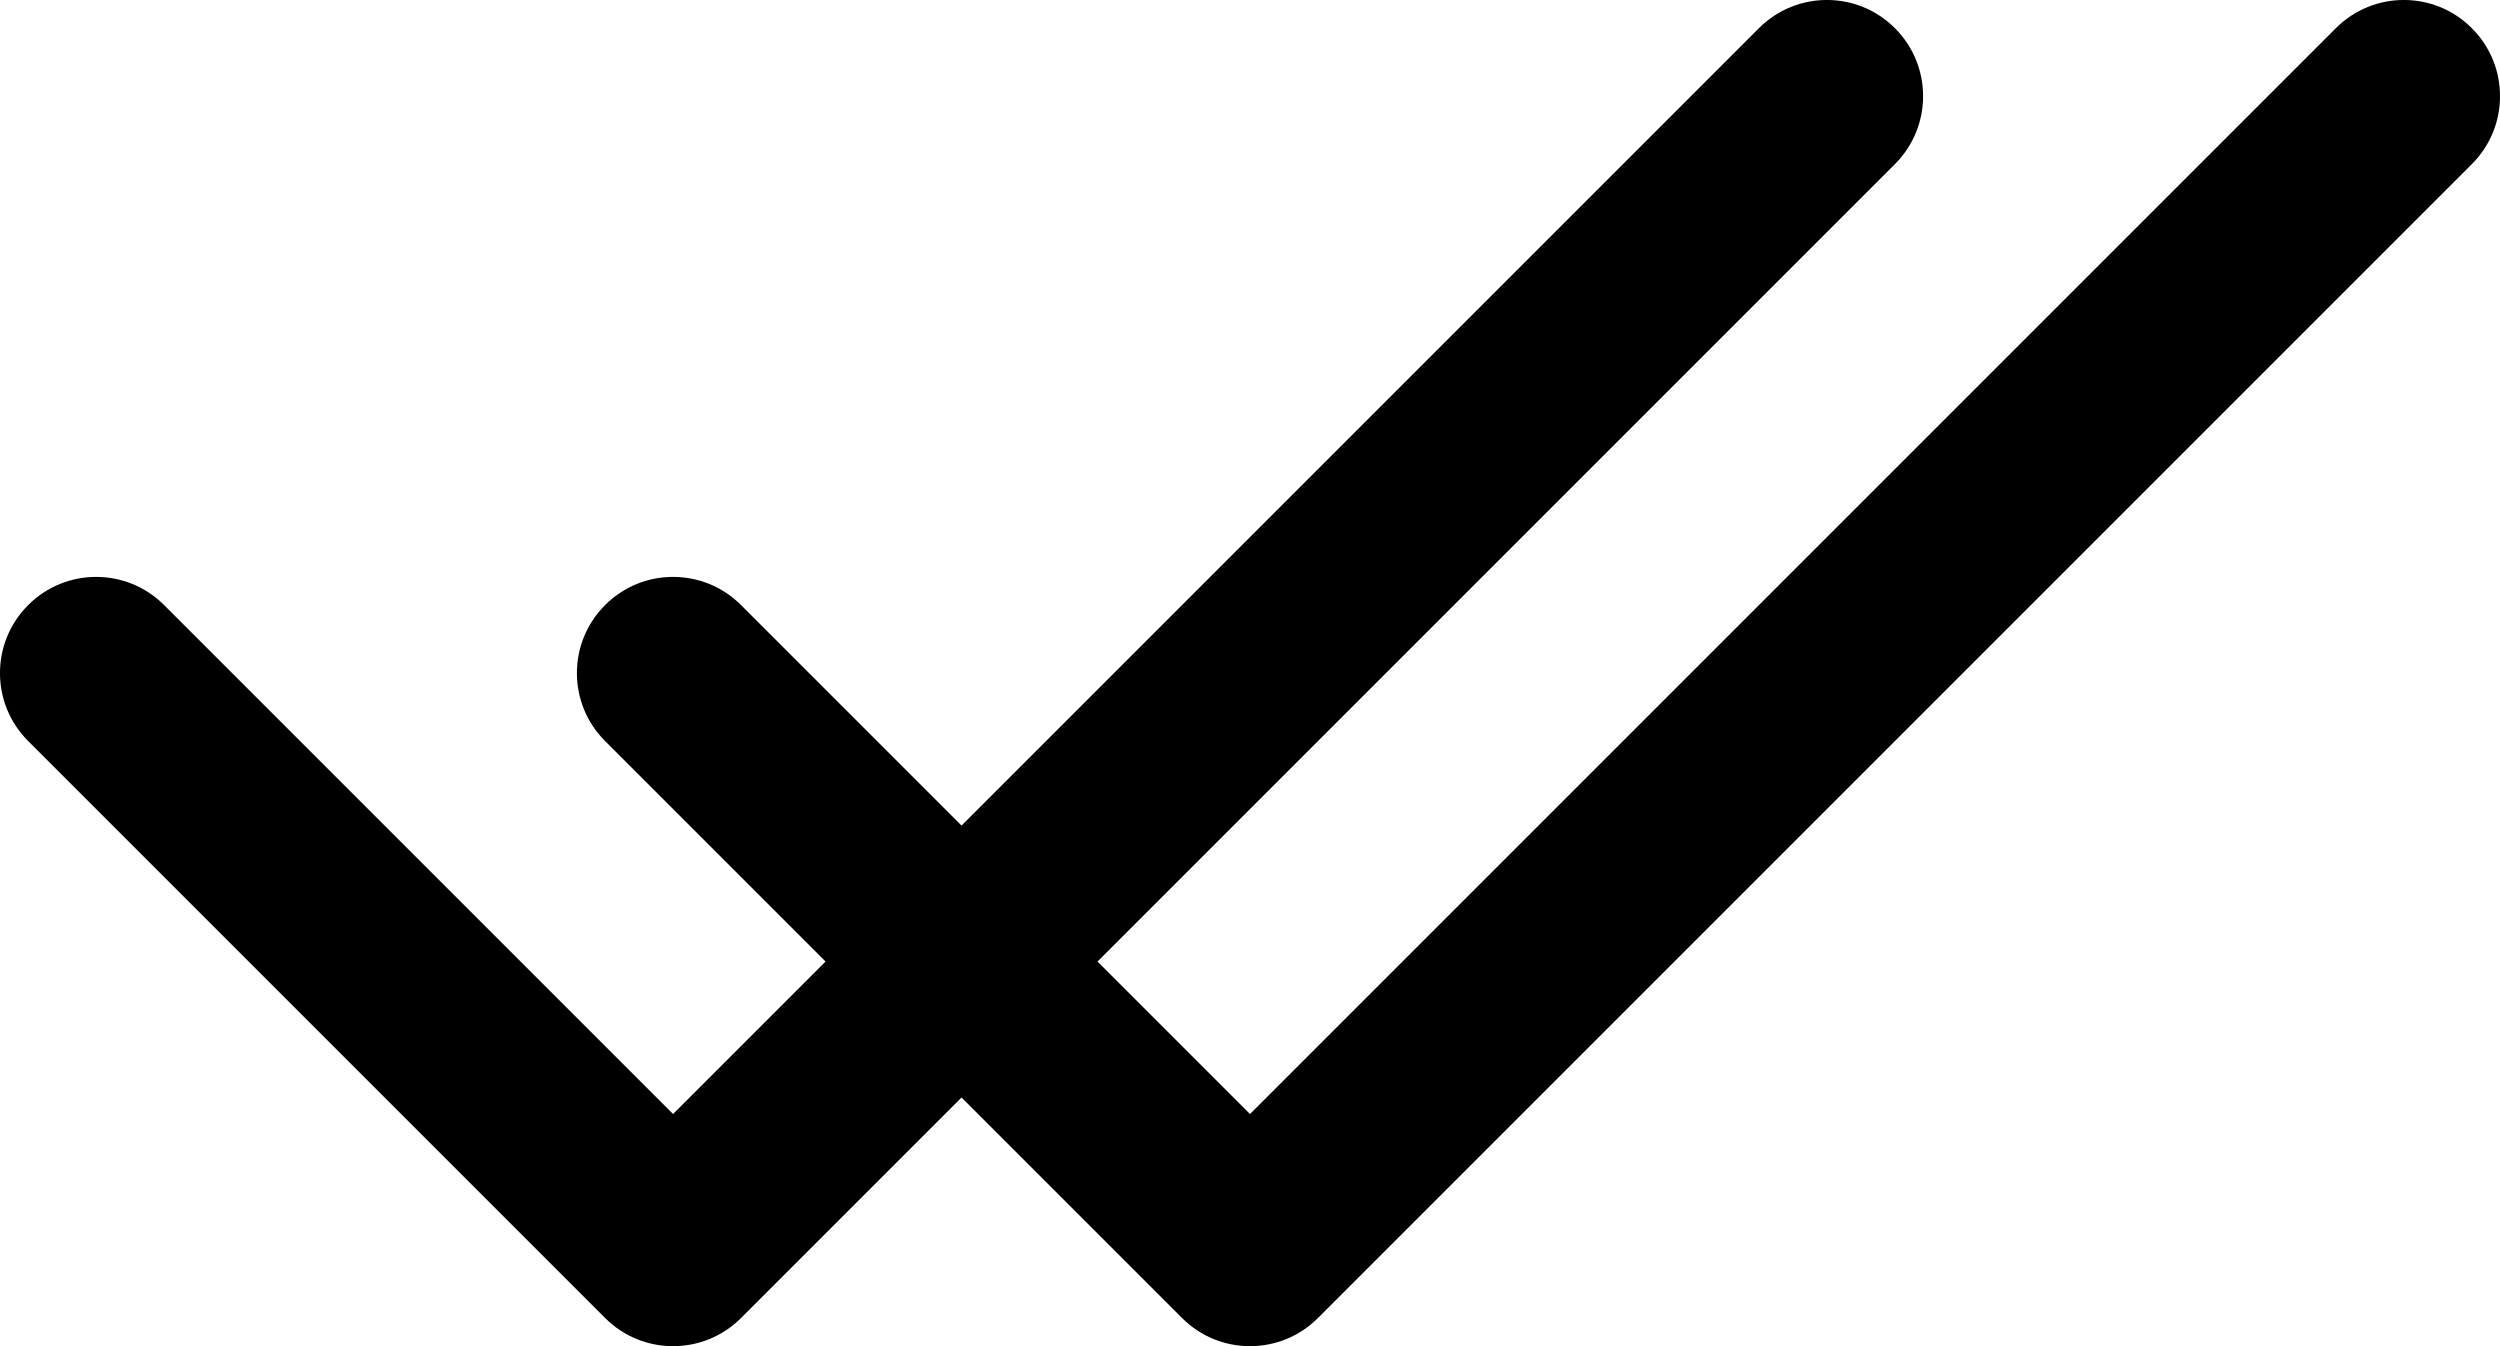 <svg width="26" height="14" viewBox="0 0 26 14" fill="none" xmlns="http://www.w3.org/2000/svg">
<path d="M1.707 6.293C1.317 5.902 0.683 5.902 0.293 6.293C-0.098 6.683 -0.098 7.317 0.293 7.707L1.707 6.293ZM7 13L6.293 13.707C6.683 14.098 7.317 14.098 7.707 13.707L7 13ZM19.707 1.707C20.098 1.317 20.098 0.683 19.707 0.293C19.317 -0.098 18.683 -0.098 18.293 0.293L19.707 1.707ZM7.707 6.293C7.317 5.902 6.683 5.902 6.293 6.293C5.902 6.683 5.902 7.317 6.293 7.707L7.707 6.293ZM13 13L12.293 13.707C12.683 14.098 13.317 14.098 13.707 13.707L13 13ZM25.707 1.707C26.098 1.317 26.098 0.683 25.707 0.293C25.317 -0.098 24.683 -0.098 24.293 0.293L25.707 1.707ZM0.293 7.707L6.293 13.707L7.707 12.293L1.707 6.293L0.293 7.707ZM7.707 13.707L19.707 1.707L18.293 0.293L6.293 12.293L7.707 13.707ZM6.293 7.707L12.293 13.707L13.707 12.293L7.707 6.293L6.293 7.707ZM13.707 13.707L25.707 1.707L24.293 0.293L12.293 12.293L13.707 13.707Z" fill="black"/>
</svg>
